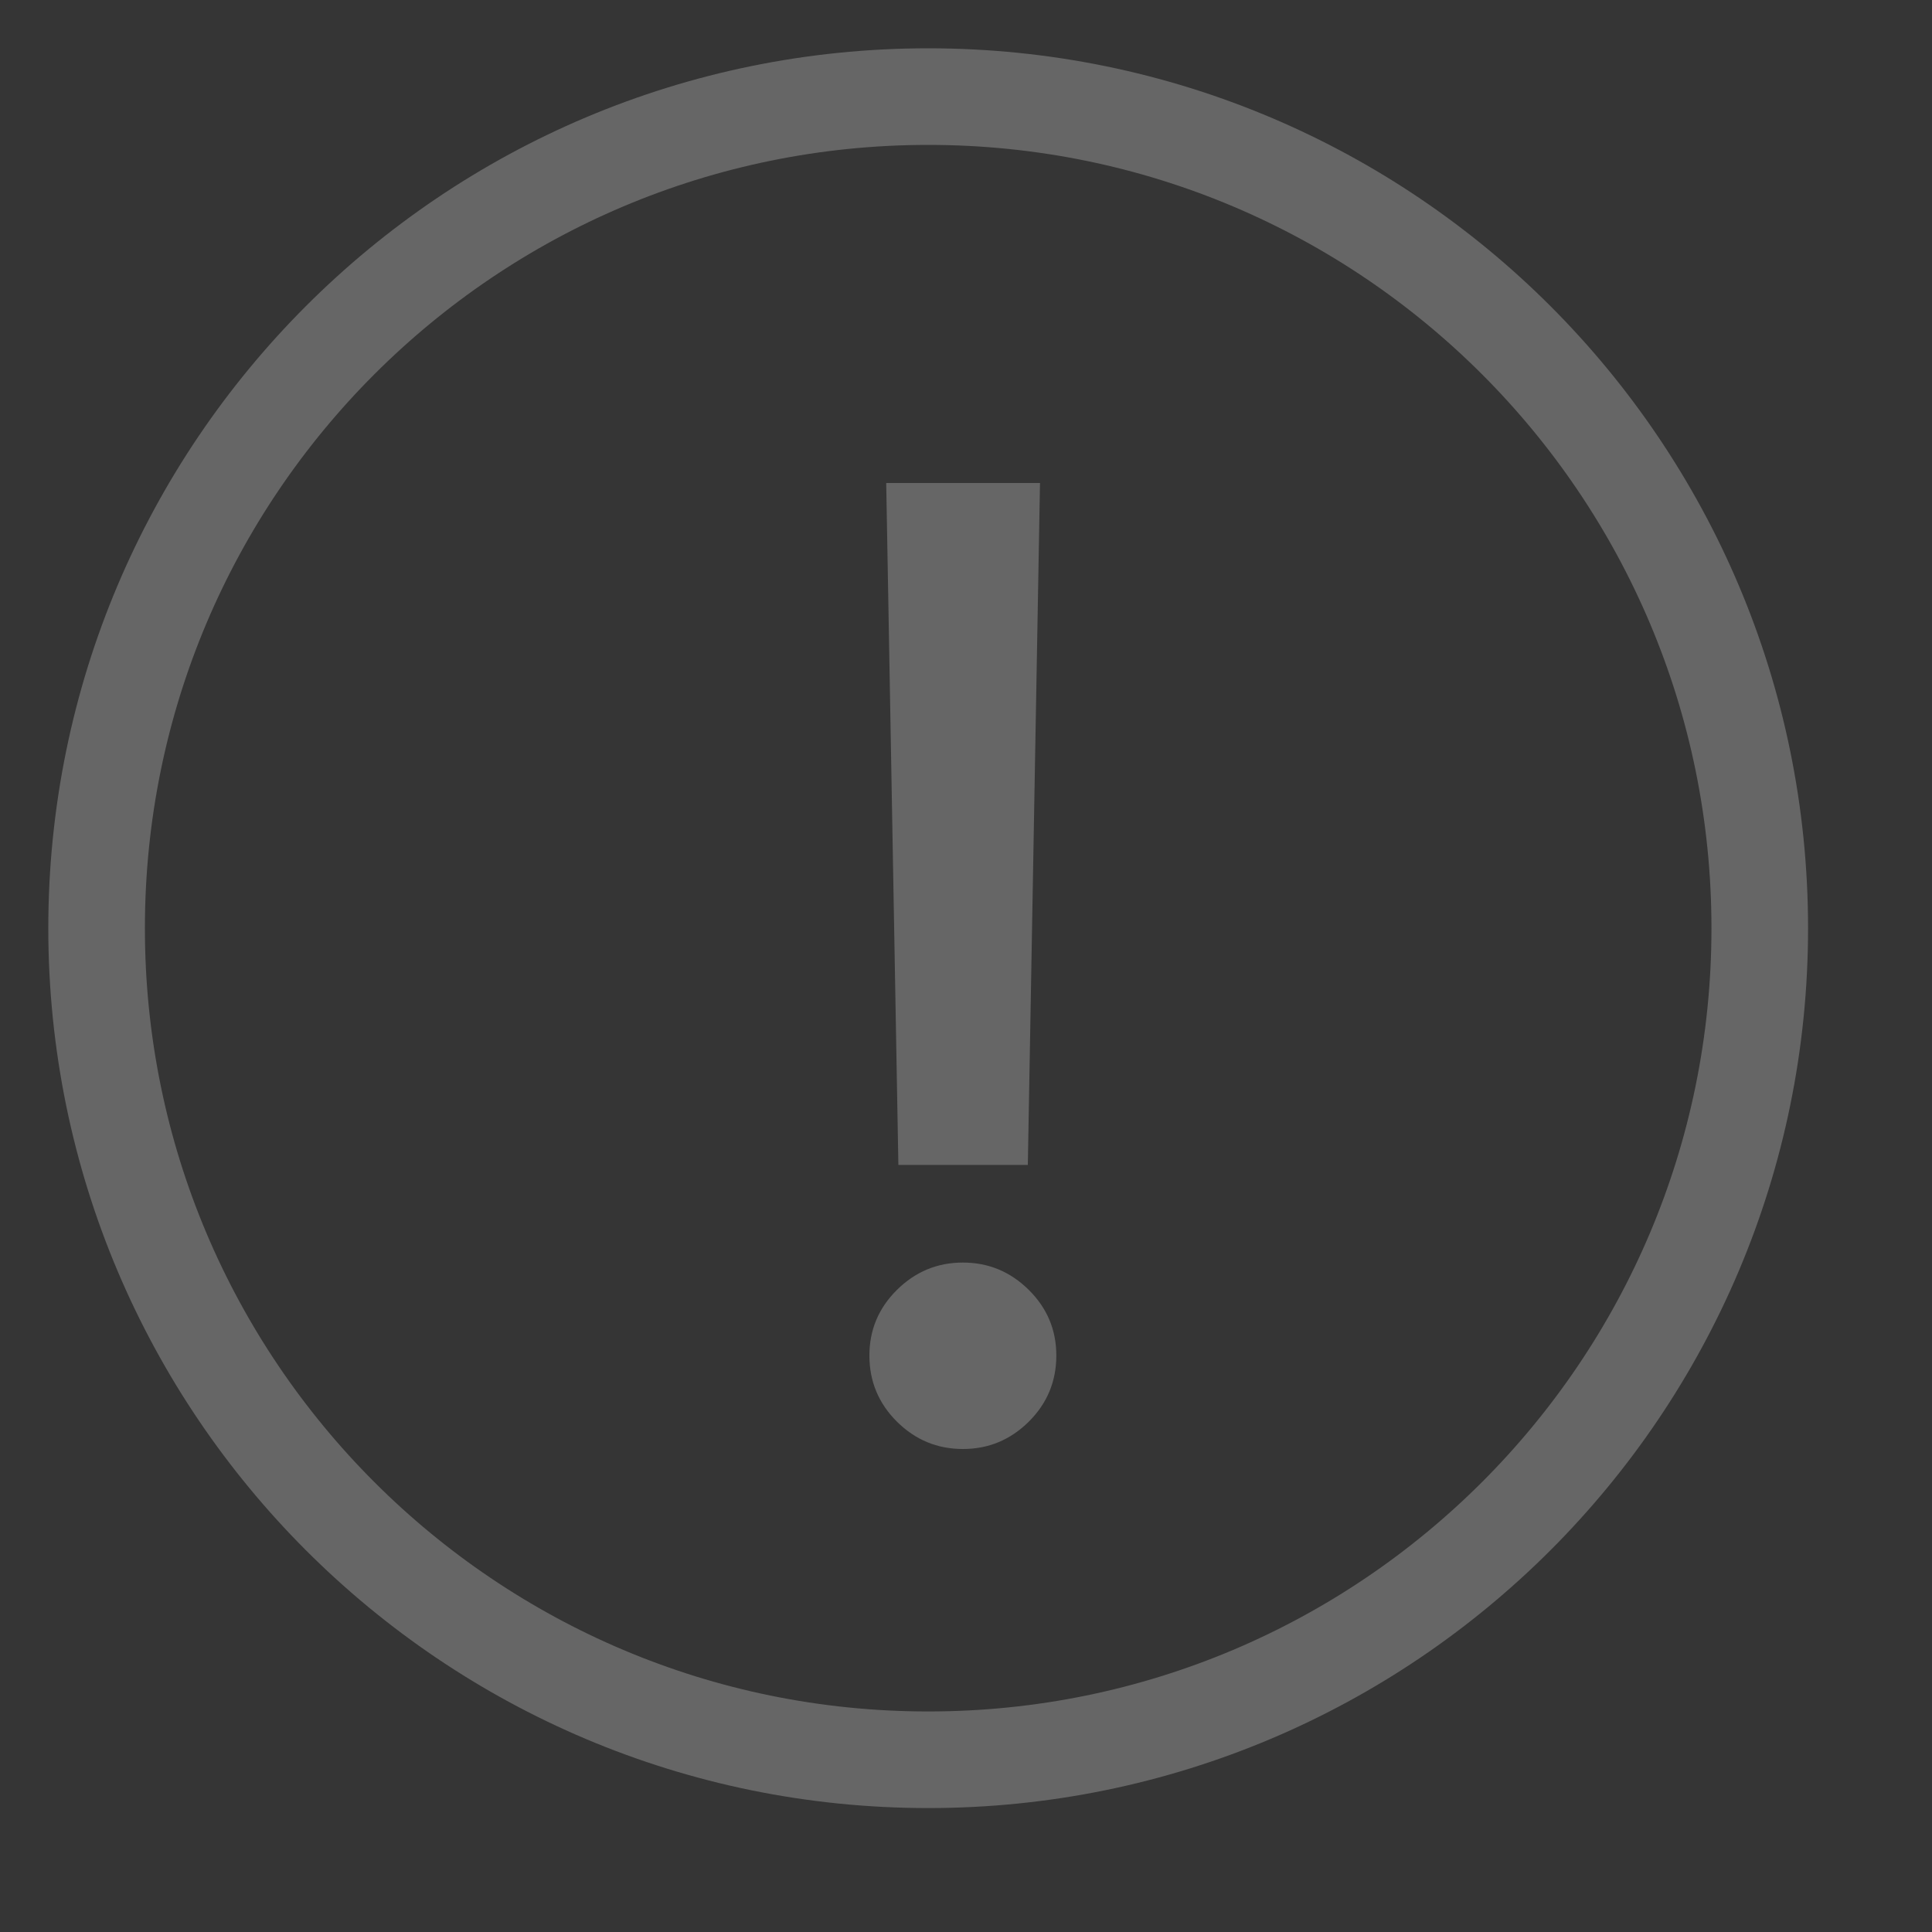 <?xml version="1.0" encoding="UTF-8"?>
<svg width="20px" height="20px" viewBox="0 0 20 20" version="1.1" xmlns="http://www.w3.org/2000/svg" xmlns:xlink="http://www.w3.org/1999/xlink">
    <rect x="0" y="0" width="20" height="20" fill="#333333" stroke="none"/>
    <title>exclaimation</title>
    <g id="SIde-NAv" stroke="none" stroke-width="1" fill="none" fill-rule="evenodd">
        <g id="exclaimation">
            <rect id="Rectangle" fill-opacity="0.01" fill="#FFFFFF" x="0" y="0" width="20" height="20"></rect>
            <g id="Group-28" transform="translate(1, 1)">
                <path d="M17.217,8.609 C17.217,13.363 13.363,17.217 8.609,17.217 C3.854,17.217 7.81597009e-14,13.363 7.81597009e-14,8.609 C7.81597009e-14,3.854 3.854,7.81597009e-14 8.609,7.81597009e-14 C13.363,7.81597009e-14 17.217,3.854 17.217,8.609 Z" id="Stroke-1" stroke="#666666" stroke-linecap="round" stroke-linejoin="round"></path>
                <path d="M9.64,11.059 L9.766,4 L8.174,4 L8.3,11.059 L9.64,11.059 Z M8.968,14 C9.232,14 9.459,13.906 9.65,13.717 C9.84,13.528 9.935,13.3 9.935,13.032 C9.935,12.768 9.84,12.541 9.65,12.353 C9.459,12.164 9.232,12.07 8.968,12.07 C8.703,12.07 8.476,12.164 8.285,12.353 C8.095,12.541 8,12.768 8,13.032 C8,13.3 8.095,13.528 8.285,13.717 C8.476,13.906 8.703,14 8.968,14 Z" id="!" fill="#666666" fill-rule="nonzero"></path>
            </g>
        </g>
    </g>
</svg>